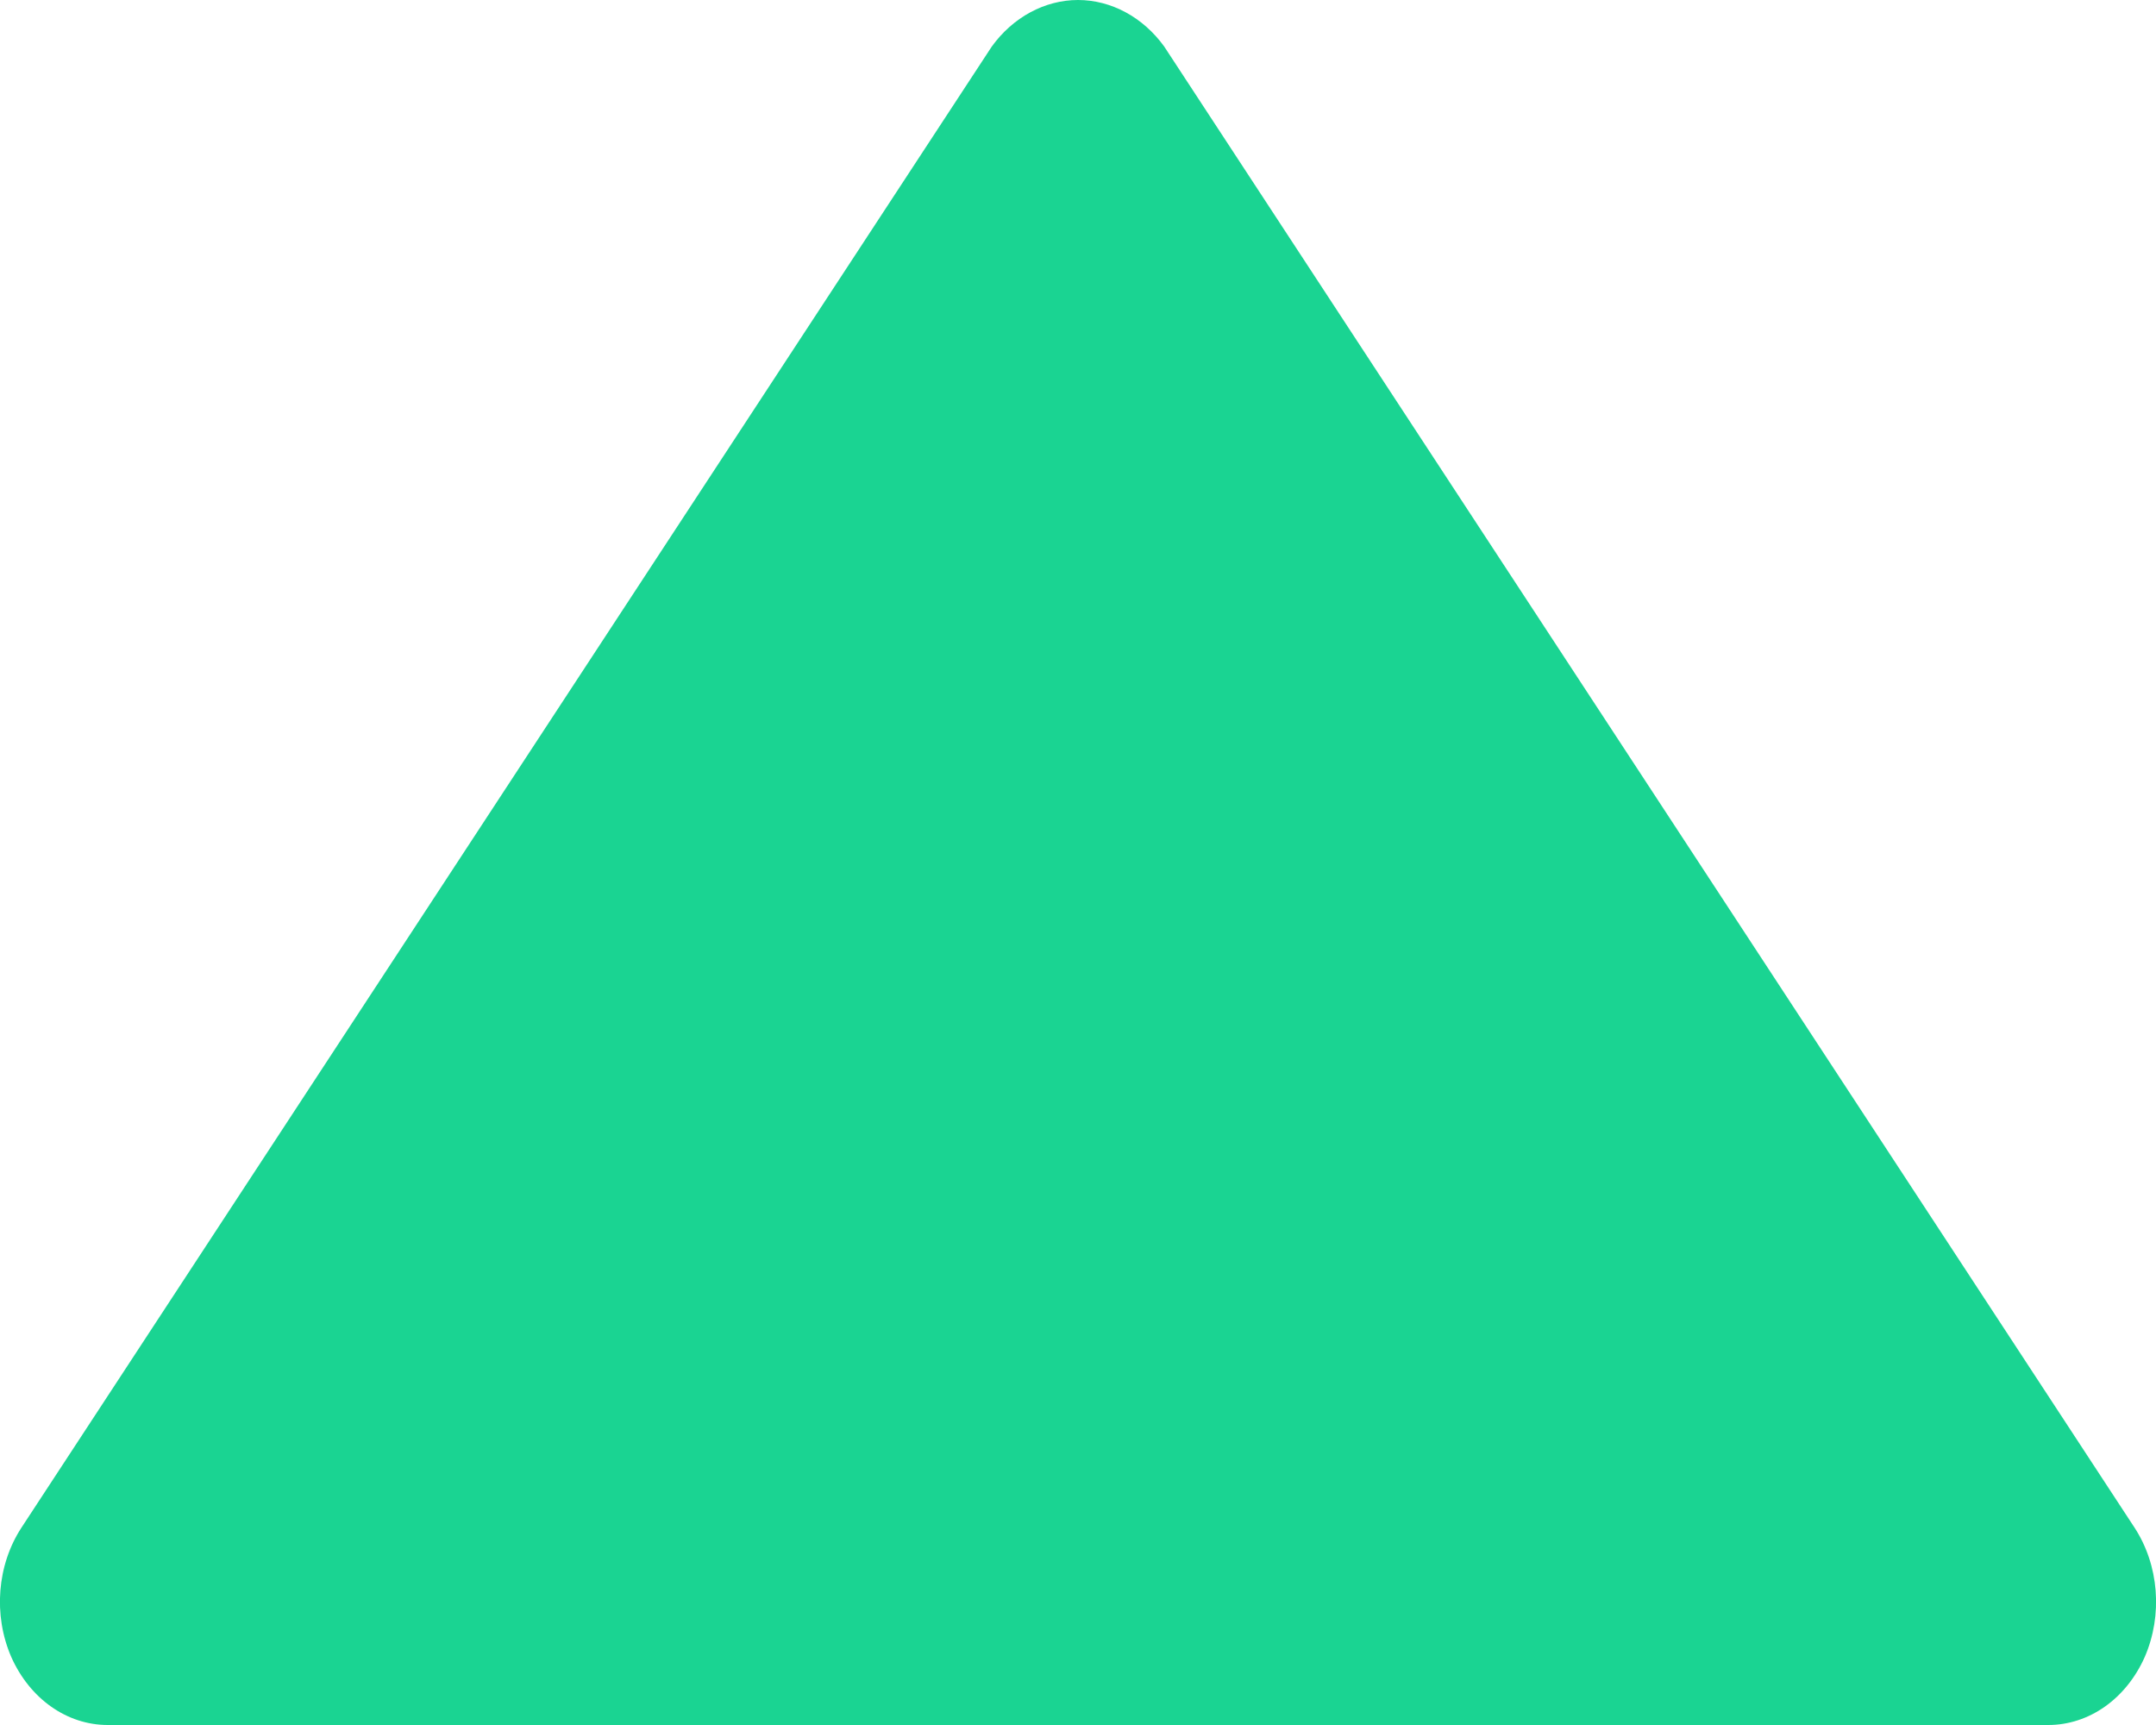 <svg width="5" height="4" viewBox="0 0 5 4" fill="none" xmlns="http://www.w3.org/2000/svg">
<path d="M2.7 0.108C2.651 0.04 2.577 0 2.5 0C2.423 0 2.349 0.04 2.3 0.108L0.05 3.542C-0.007 3.629 -0.016 3.745 0.026 3.842C0.069 3.939 0.155 4 0.25 4H4.75C4.845 4 4.931 3.939 4.974 3.842C5.016 3.745 5.007 3.629 4.95 3.542L2.7 0.108Z" fill="#1AD492"/>
</svg>
